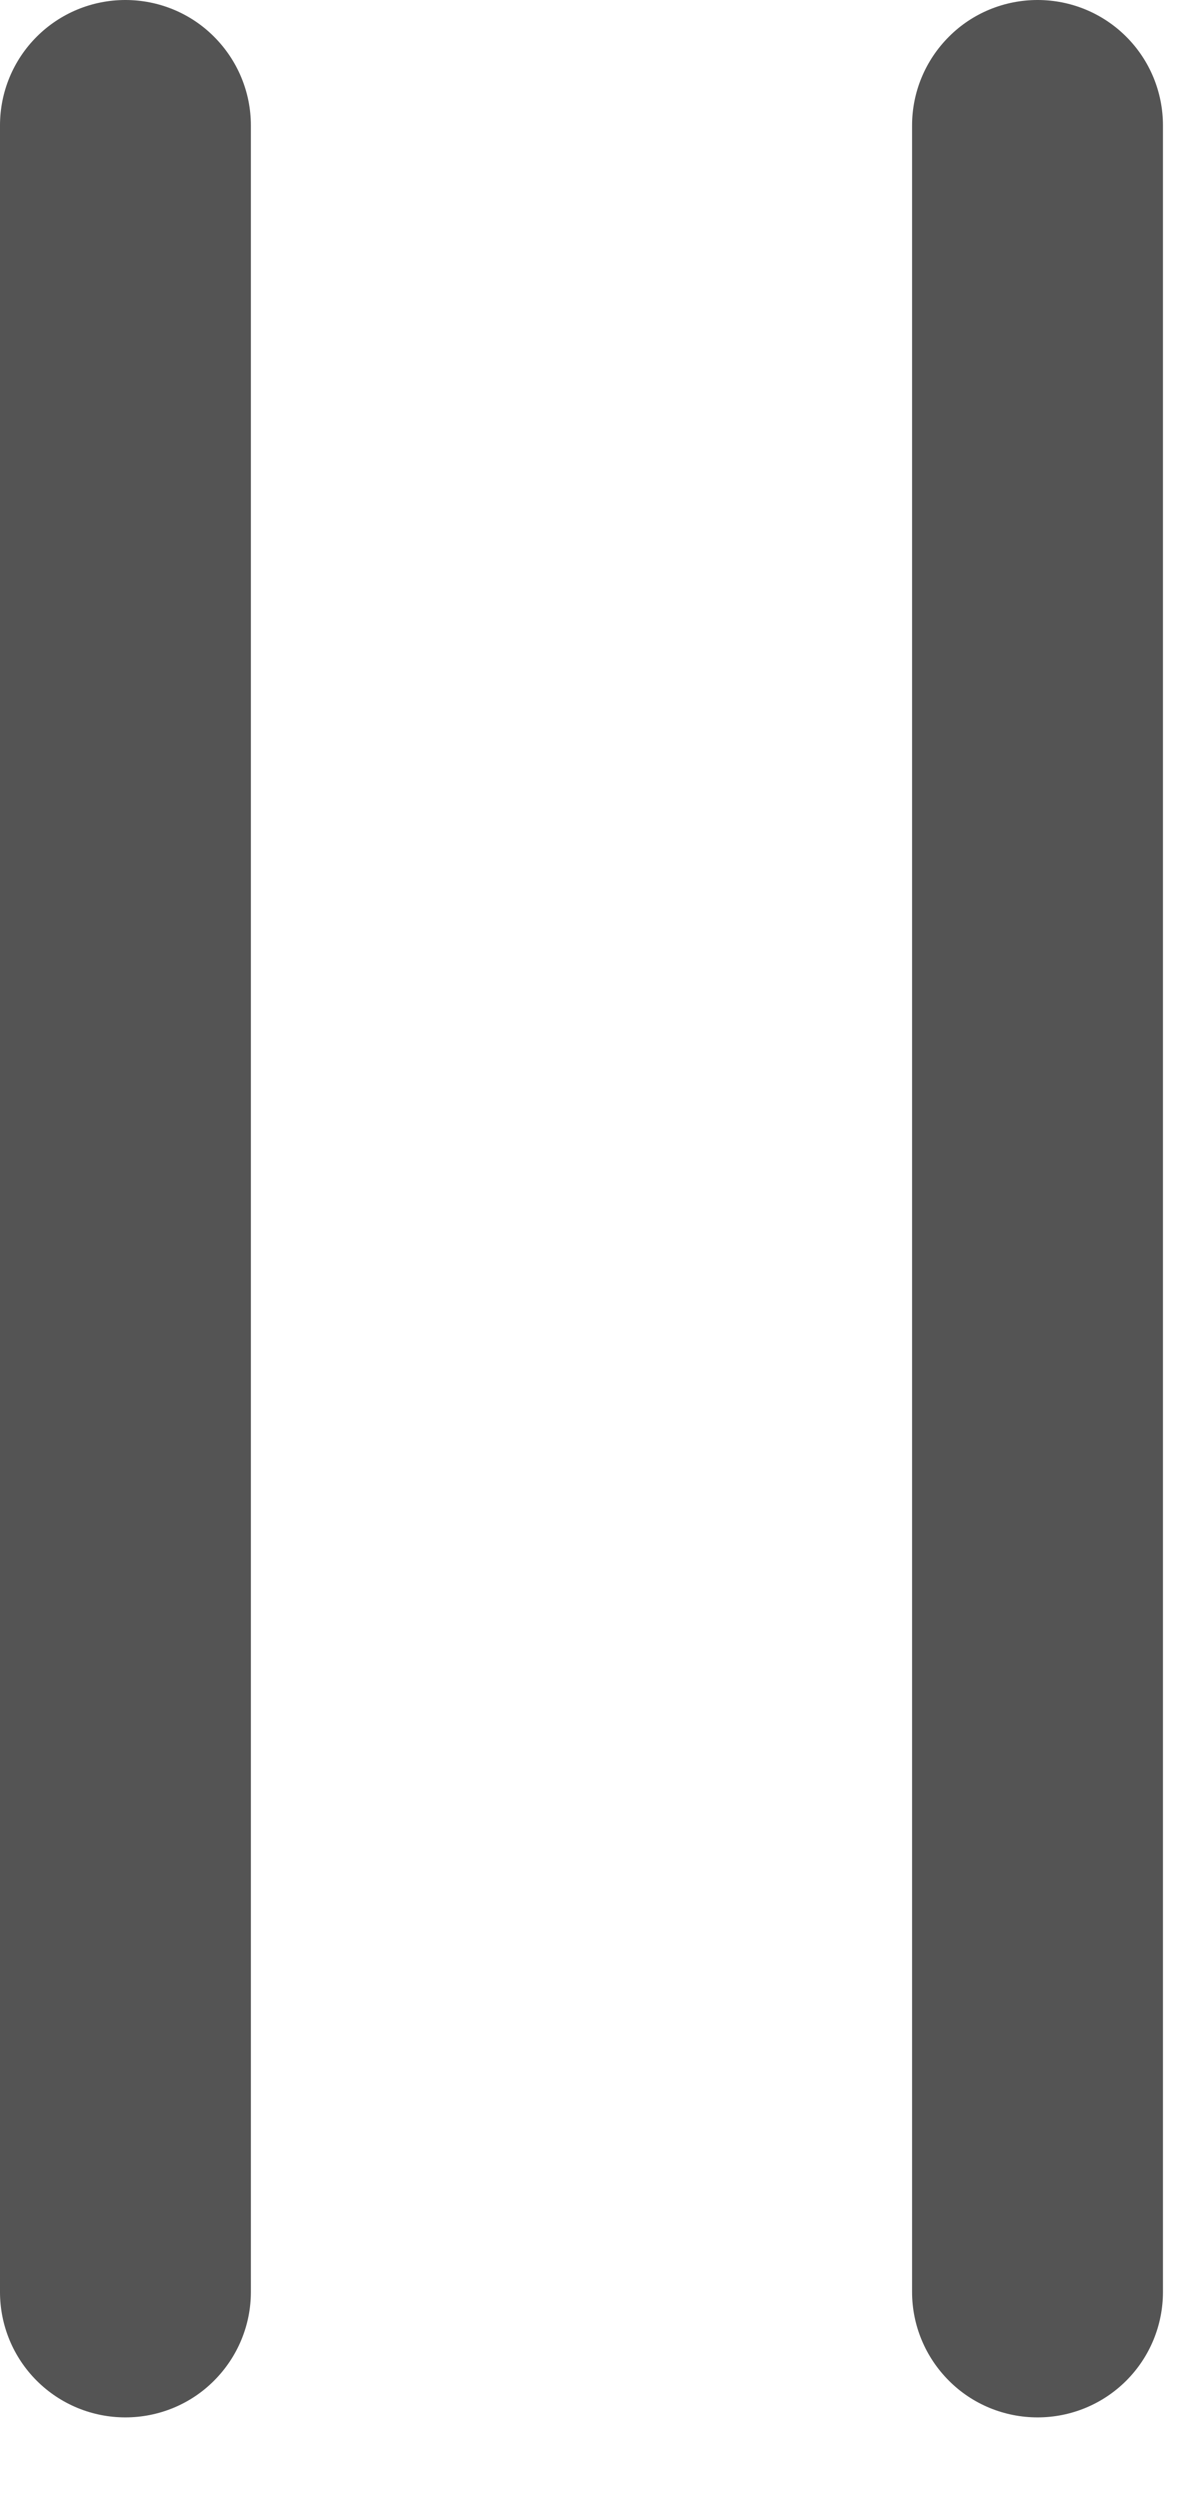 <svg width="9" height="19" viewBox="0 0 9 19" fill="none" xmlns="http://www.w3.org/2000/svg">
<path fill-rule="evenodd" clip-rule="evenodd" d="M1.907 0.953C1.907 0.7 1.806 0.458 1.627 0.279C1.449 0.1 1.206 0 0.953 0C0.7 0 0.458 0.1 0.279 0.279C0.1 0.458 0 0.7 0 0.953V17.42C0 17.673 0.1 17.915 0.279 18.094C0.458 18.273 0.7 18.373 0.953 18.373C1.206 18.373 1.449 18.273 1.627 18.094C1.806 17.915 1.907 17.673 1.907 17.42V0.953ZM8.84 0.953C8.84 0.7 8.74 0.458 8.561 0.279C8.382 0.1 8.14 0 7.887 0C7.634 0 7.391 0.1 7.213 0.279C7.034 0.458 6.933 0.7 6.933 0.953V17.42C6.933 17.673 7.034 17.915 7.213 18.094C7.391 18.273 7.634 18.373 7.887 18.373C8.14 18.373 8.382 18.273 8.561 18.094C8.74 17.915 8.84 17.673 8.84 17.42V0.953Z" fill="#545454"/>
</svg>
